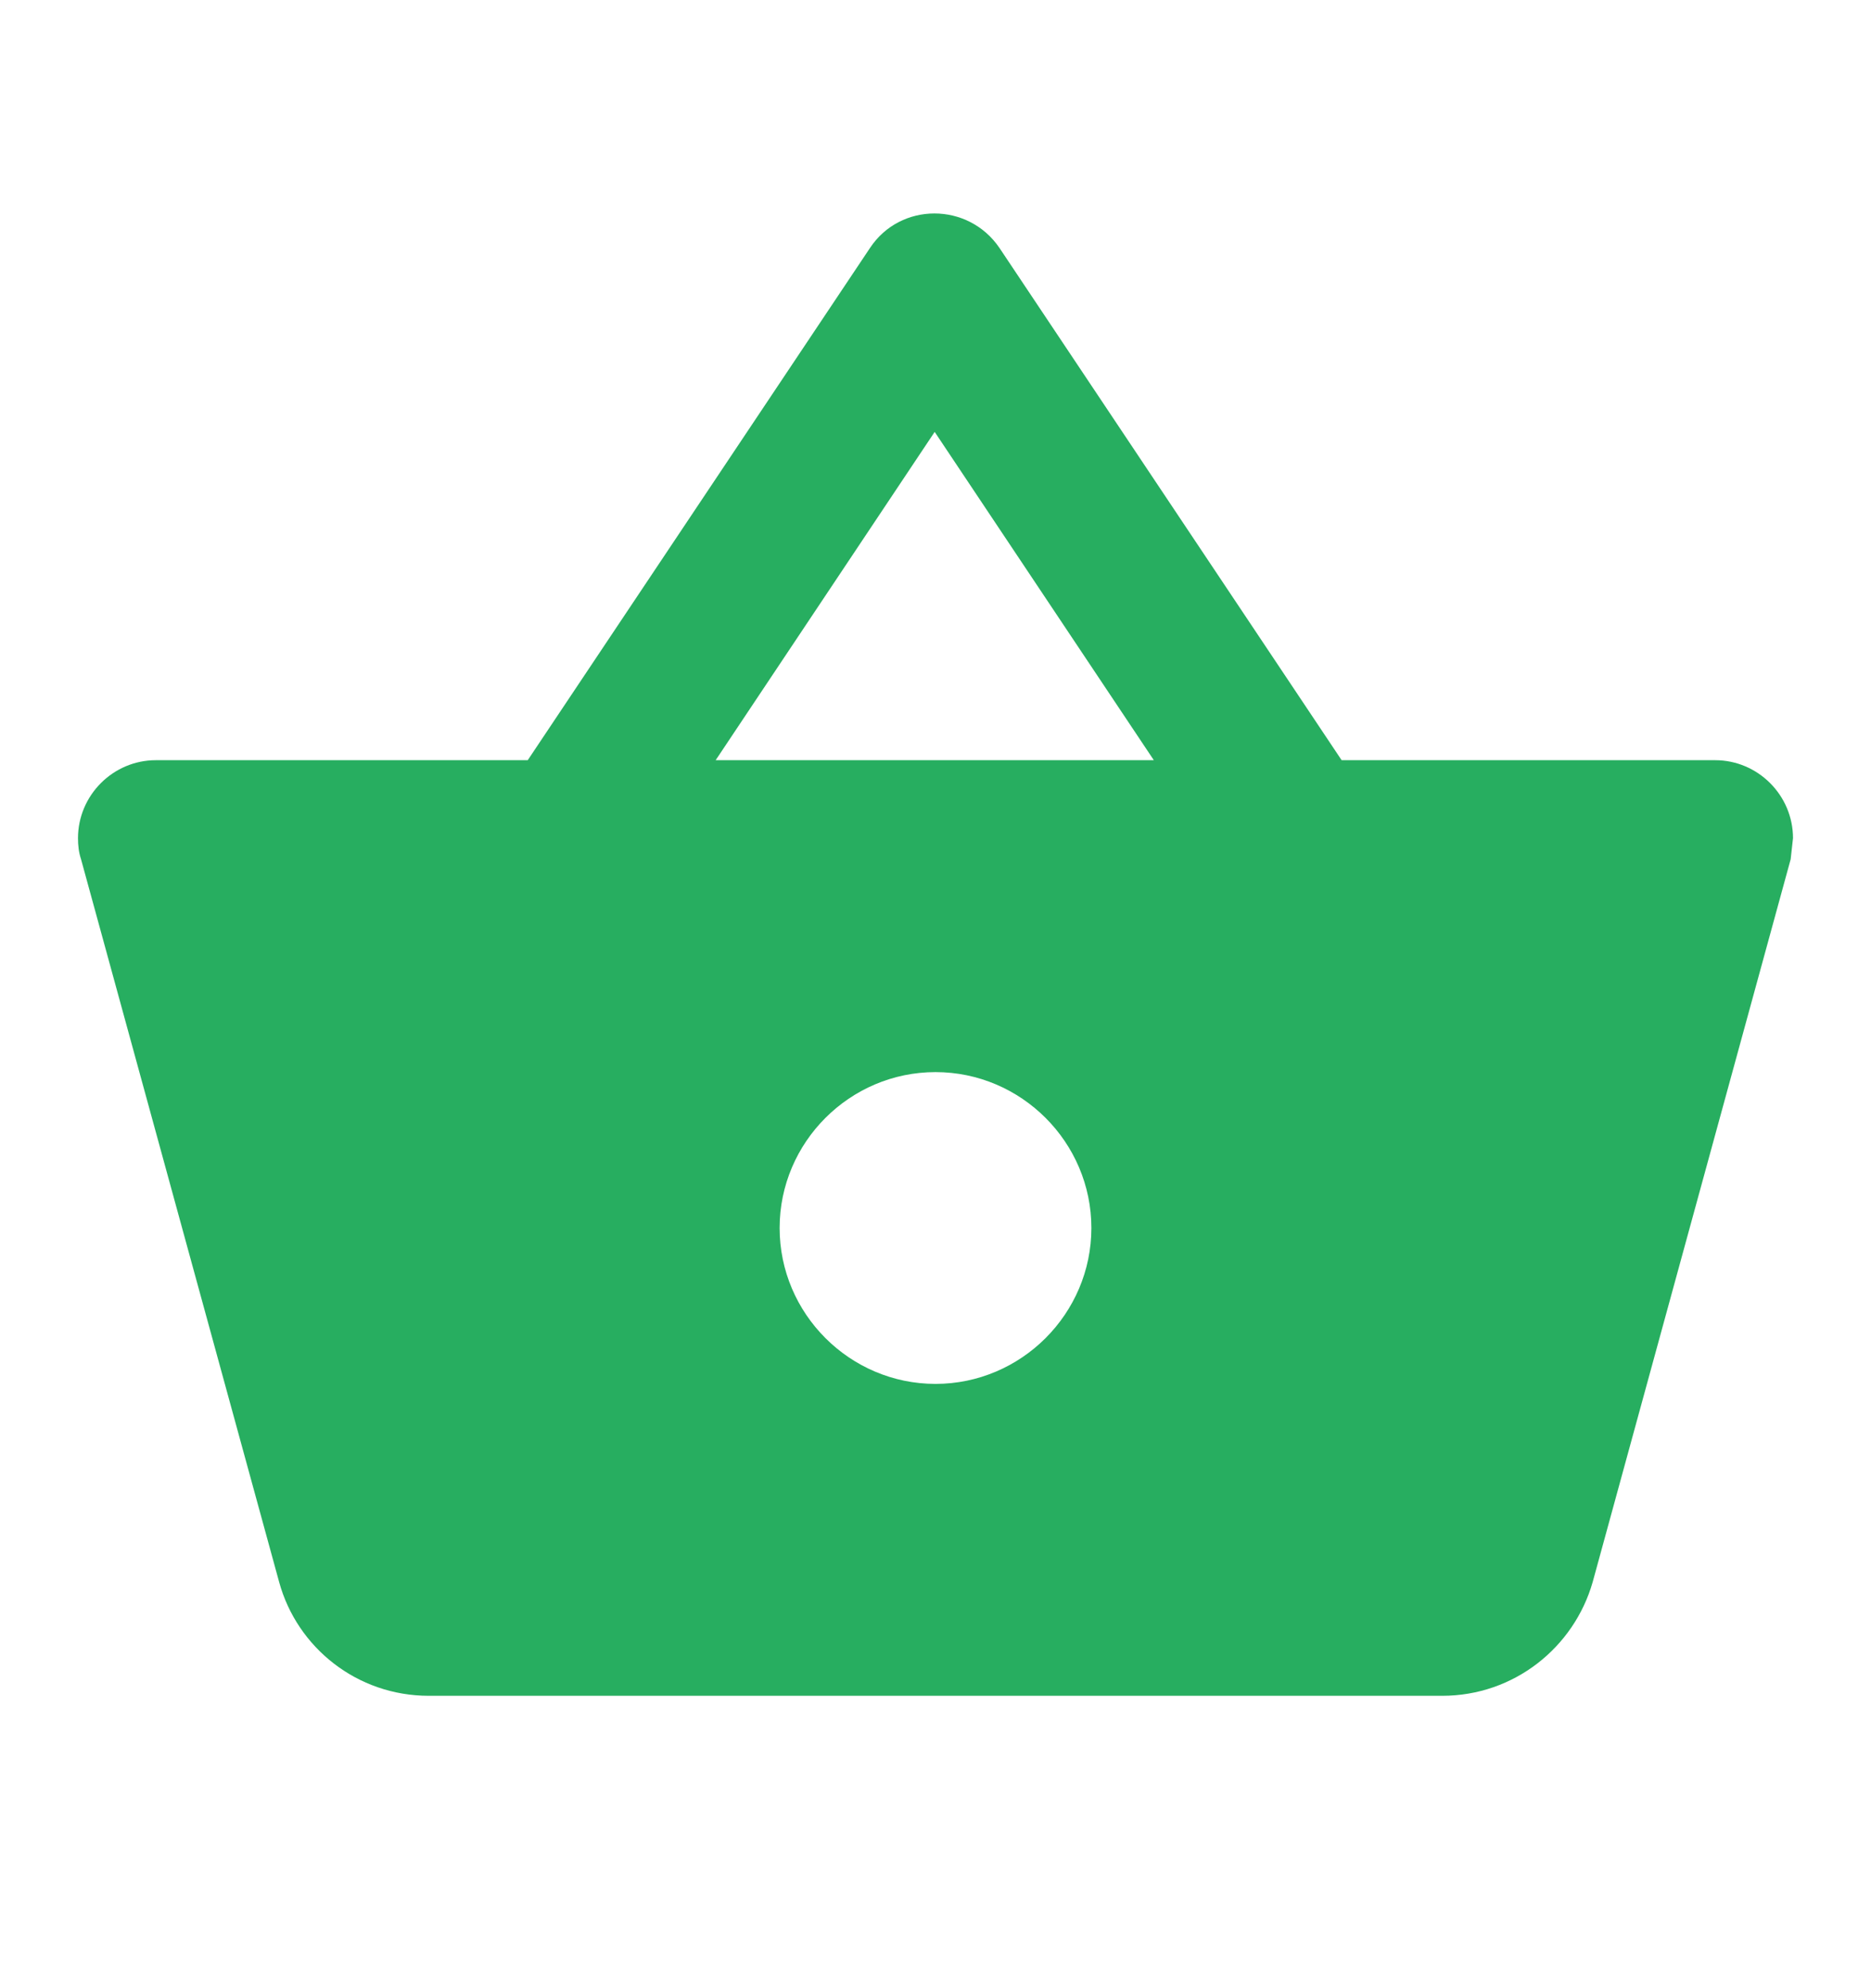 <svg width="16" height="17" viewBox="0 0 16 17" fill="none" xmlns="http://www.w3.org/2000/svg">
<g clip-path="url(#clip0_2214_13434)">
<path d="M14.667 6.5H11.473L8.547 2.12C8.28 1.727 7.7 1.727 7.44 2.12L4.513 6.5H1.333C0.967 6.5 0.667 6.8 0.667 7.167C0.667 7.227 0.673 7.287 0.693 7.347L2.387 13.527C2.54 14.087 3.053 14.5 3.667 14.5H12.333C12.947 14.5 13.46 14.087 13.62 13.527L15.313 7.347L15.333 7.167C15.333 6.8 15.033 6.5 14.667 6.5ZM7.993 3.693L9.867 6.5H6.12L7.993 3.693ZM8 11.833C7.267 11.833 6.667 11.233 6.667 10.5C6.667 9.767 7.267 9.167 8 9.167C8.733 9.167 9.333 9.767 9.333 10.5C9.333 11.233 8.733 11.833 8 11.833Z" fill="#27AE60"/>
</g>
<defs>
<clipPath id="clip0_2214_13434">
<rect width="16" height="16" fill="white" transform="translate(0 0.5)"/>
</clipPath>
</defs>
</svg>
